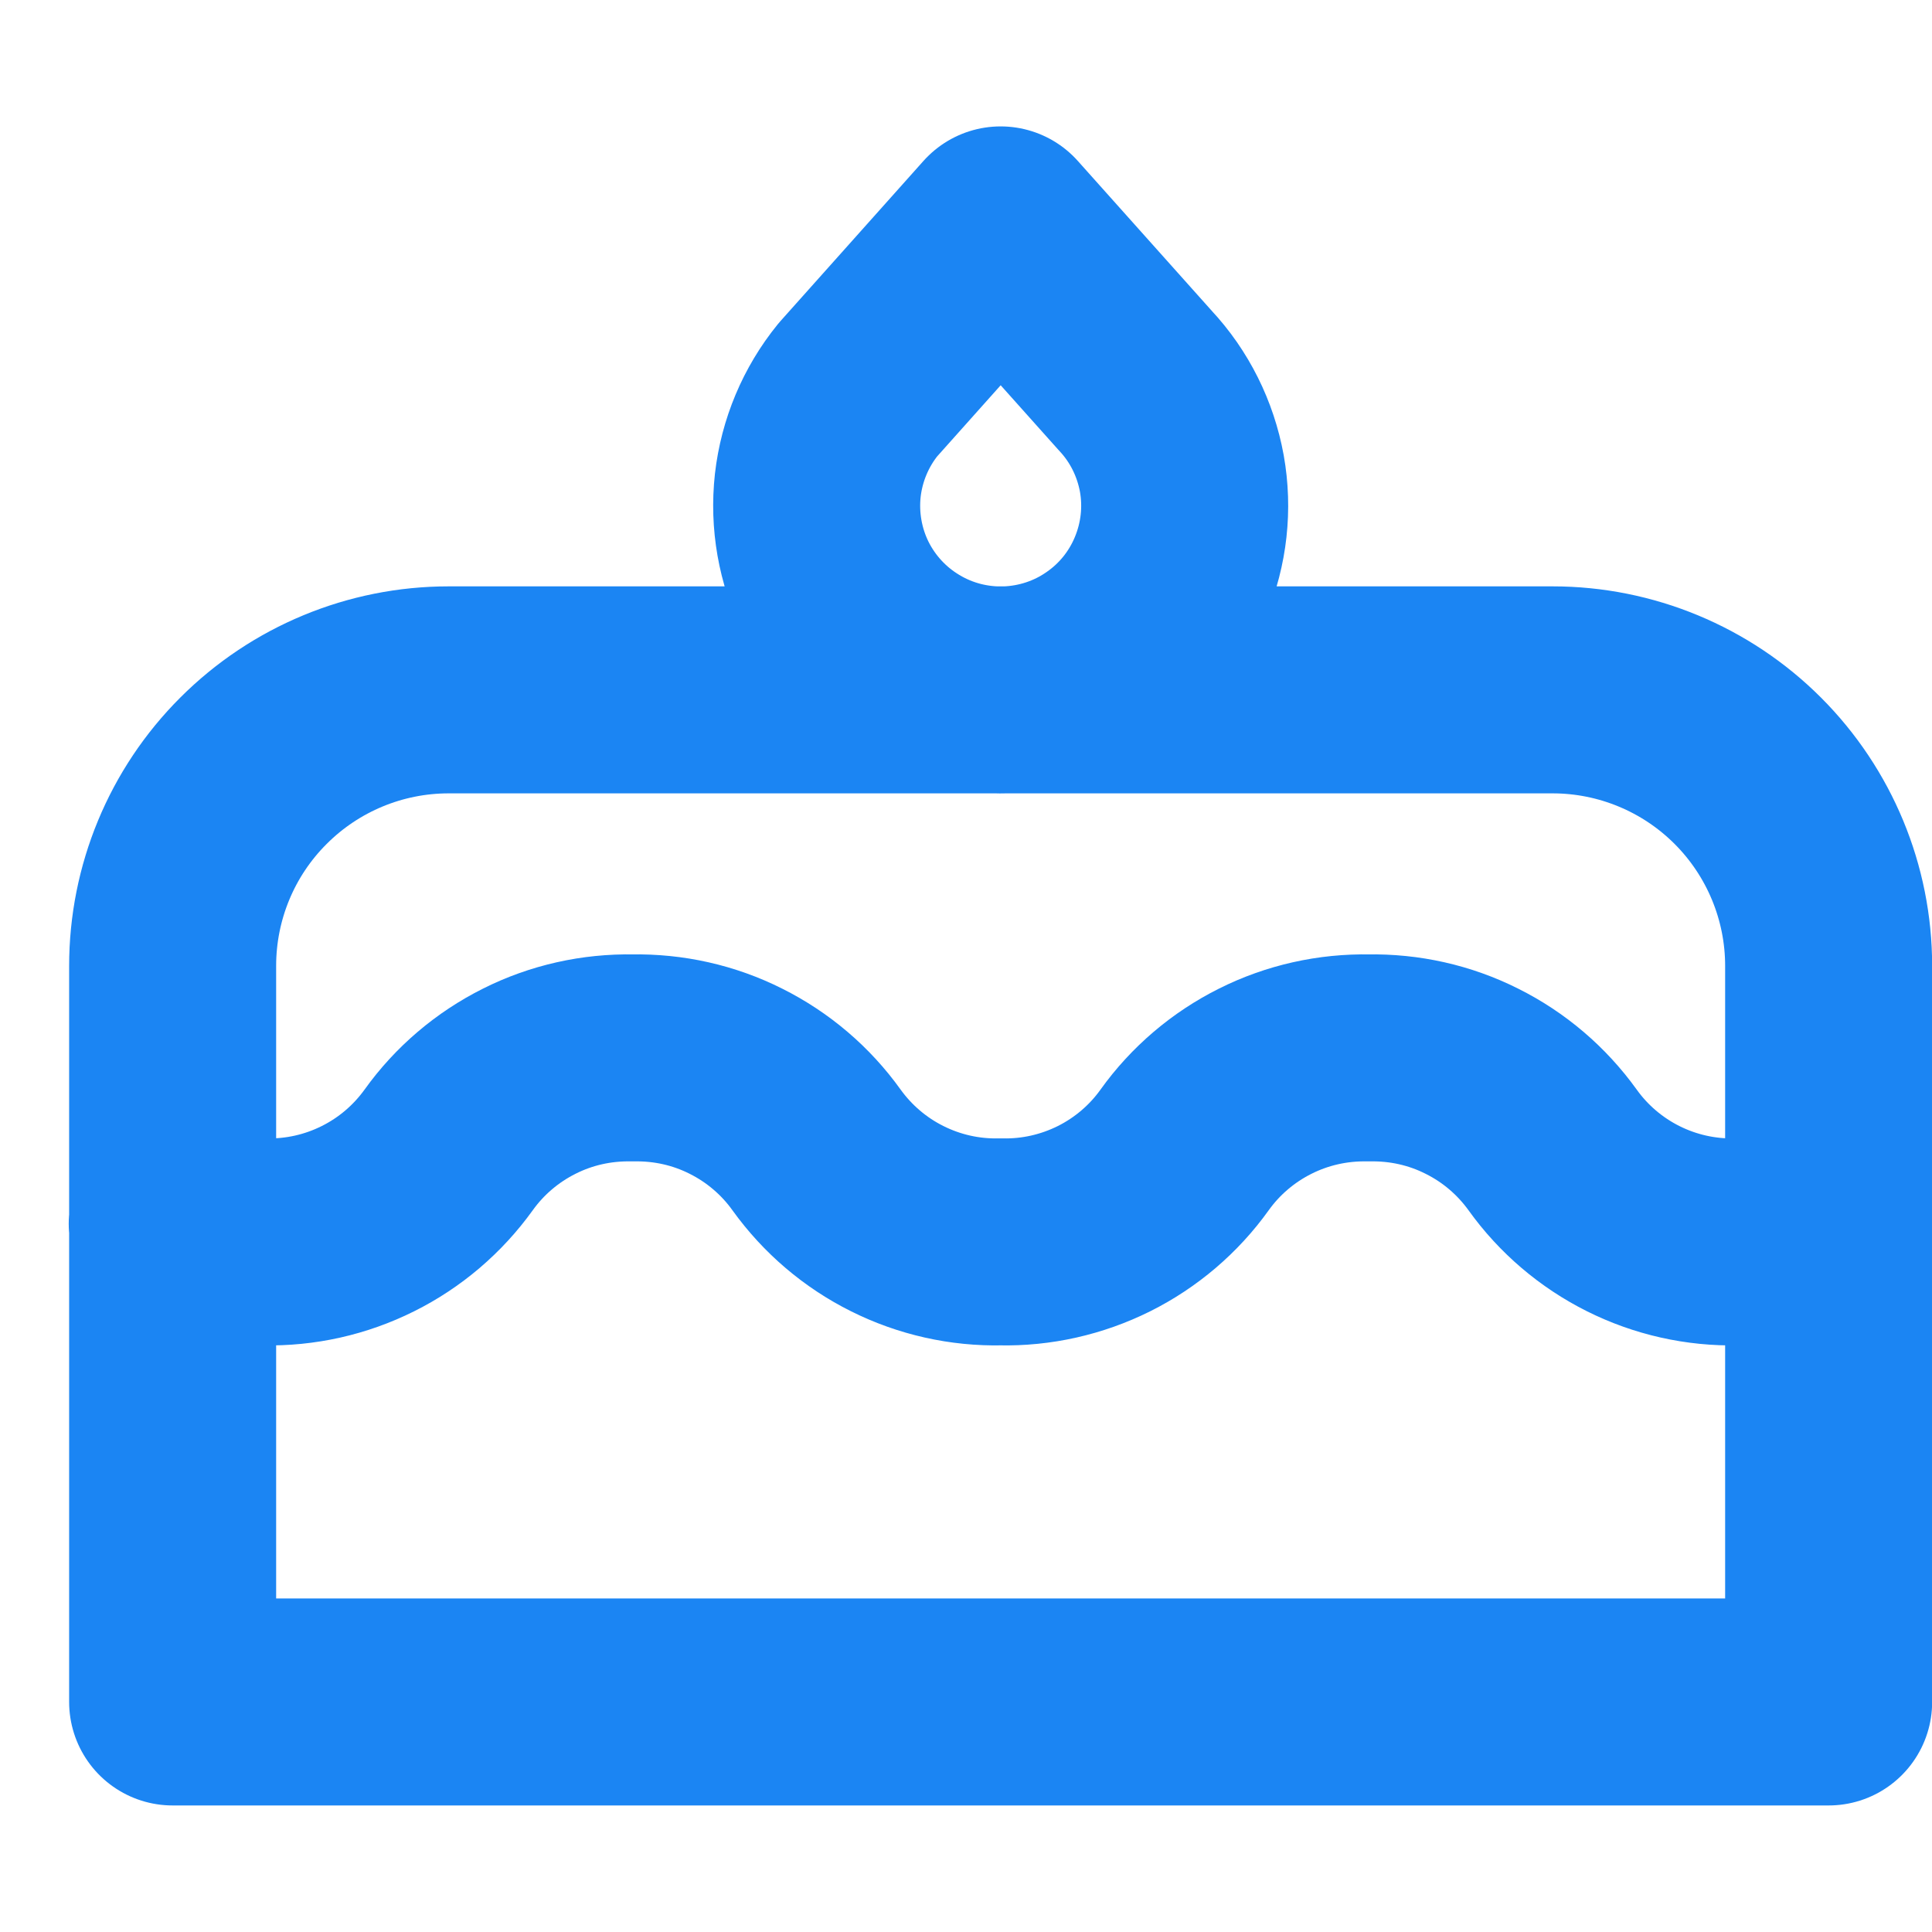 <svg width="14" height="14" viewBox="0 0 14 14" fill="none" xmlns="http://www.w3.org/2000/svg">
<path d="M1.248 8.868C1.456 8.958 1.684 9.004 1.917 8.999C2.177 9.005 2.434 8.947 2.666 8.831C2.899 8.715 3.099 8.544 3.251 8.333C3.402 8.122 3.603 7.951 3.835 7.835C4.067 7.718 4.324 7.661 4.584 7.666C4.844 7.661 5.101 7.718 5.333 7.835C5.565 7.951 5.766 8.122 5.917 8.333C6.069 8.544 6.269 8.715 6.502 8.831C6.734 8.947 6.991 9.005 7.251 8.999C7.51 9.005 7.767 8.947 8 8.831C8.232 8.715 8.433 8.544 8.584 8.333C8.735 8.122 8.936 7.951 9.168 7.835C9.401 7.718 9.658 7.661 9.917 7.666C10.177 7.661 10.434 7.718 10.666 7.835C10.899 7.951 11.099 8.122 11.251 8.333C11.402 8.544 11.603 8.715 11.835 8.831C12.067 8.947 12.324 9.005 12.584 8.999C12.817 9.004 13.045 8.958 13.253 8.868M1.251 12.333H13.251V6.999C13.251 6.469 13.04 5.96 12.665 5.585C12.29 5.21 11.781 4.999 11.251 4.999H3.251C2.72 4.999 2.212 5.21 1.837 5.585C1.461 5.96 1.251 6.469 1.251 6.999V12.333ZM7.251 1.666L8.227 2.758C8.402 2.945 8.518 3.179 8.564 3.431C8.609 3.683 8.58 3.942 8.482 4.178C8.384 4.415 8.22 4.618 8.009 4.763C7.799 4.909 7.551 4.99 7.295 4.999C7.039 5.007 6.786 4.942 6.567 4.81C6.347 4.679 6.17 4.487 6.056 4.258C5.943 4.029 5.898 3.772 5.926 3.517C5.955 3.263 6.056 3.022 6.217 2.824L7.251 1.666Z" stroke="#1B85F3" stroke-width="1.5" stroke-linecap="round" stroke-linejoin="round"/>
</svg>
